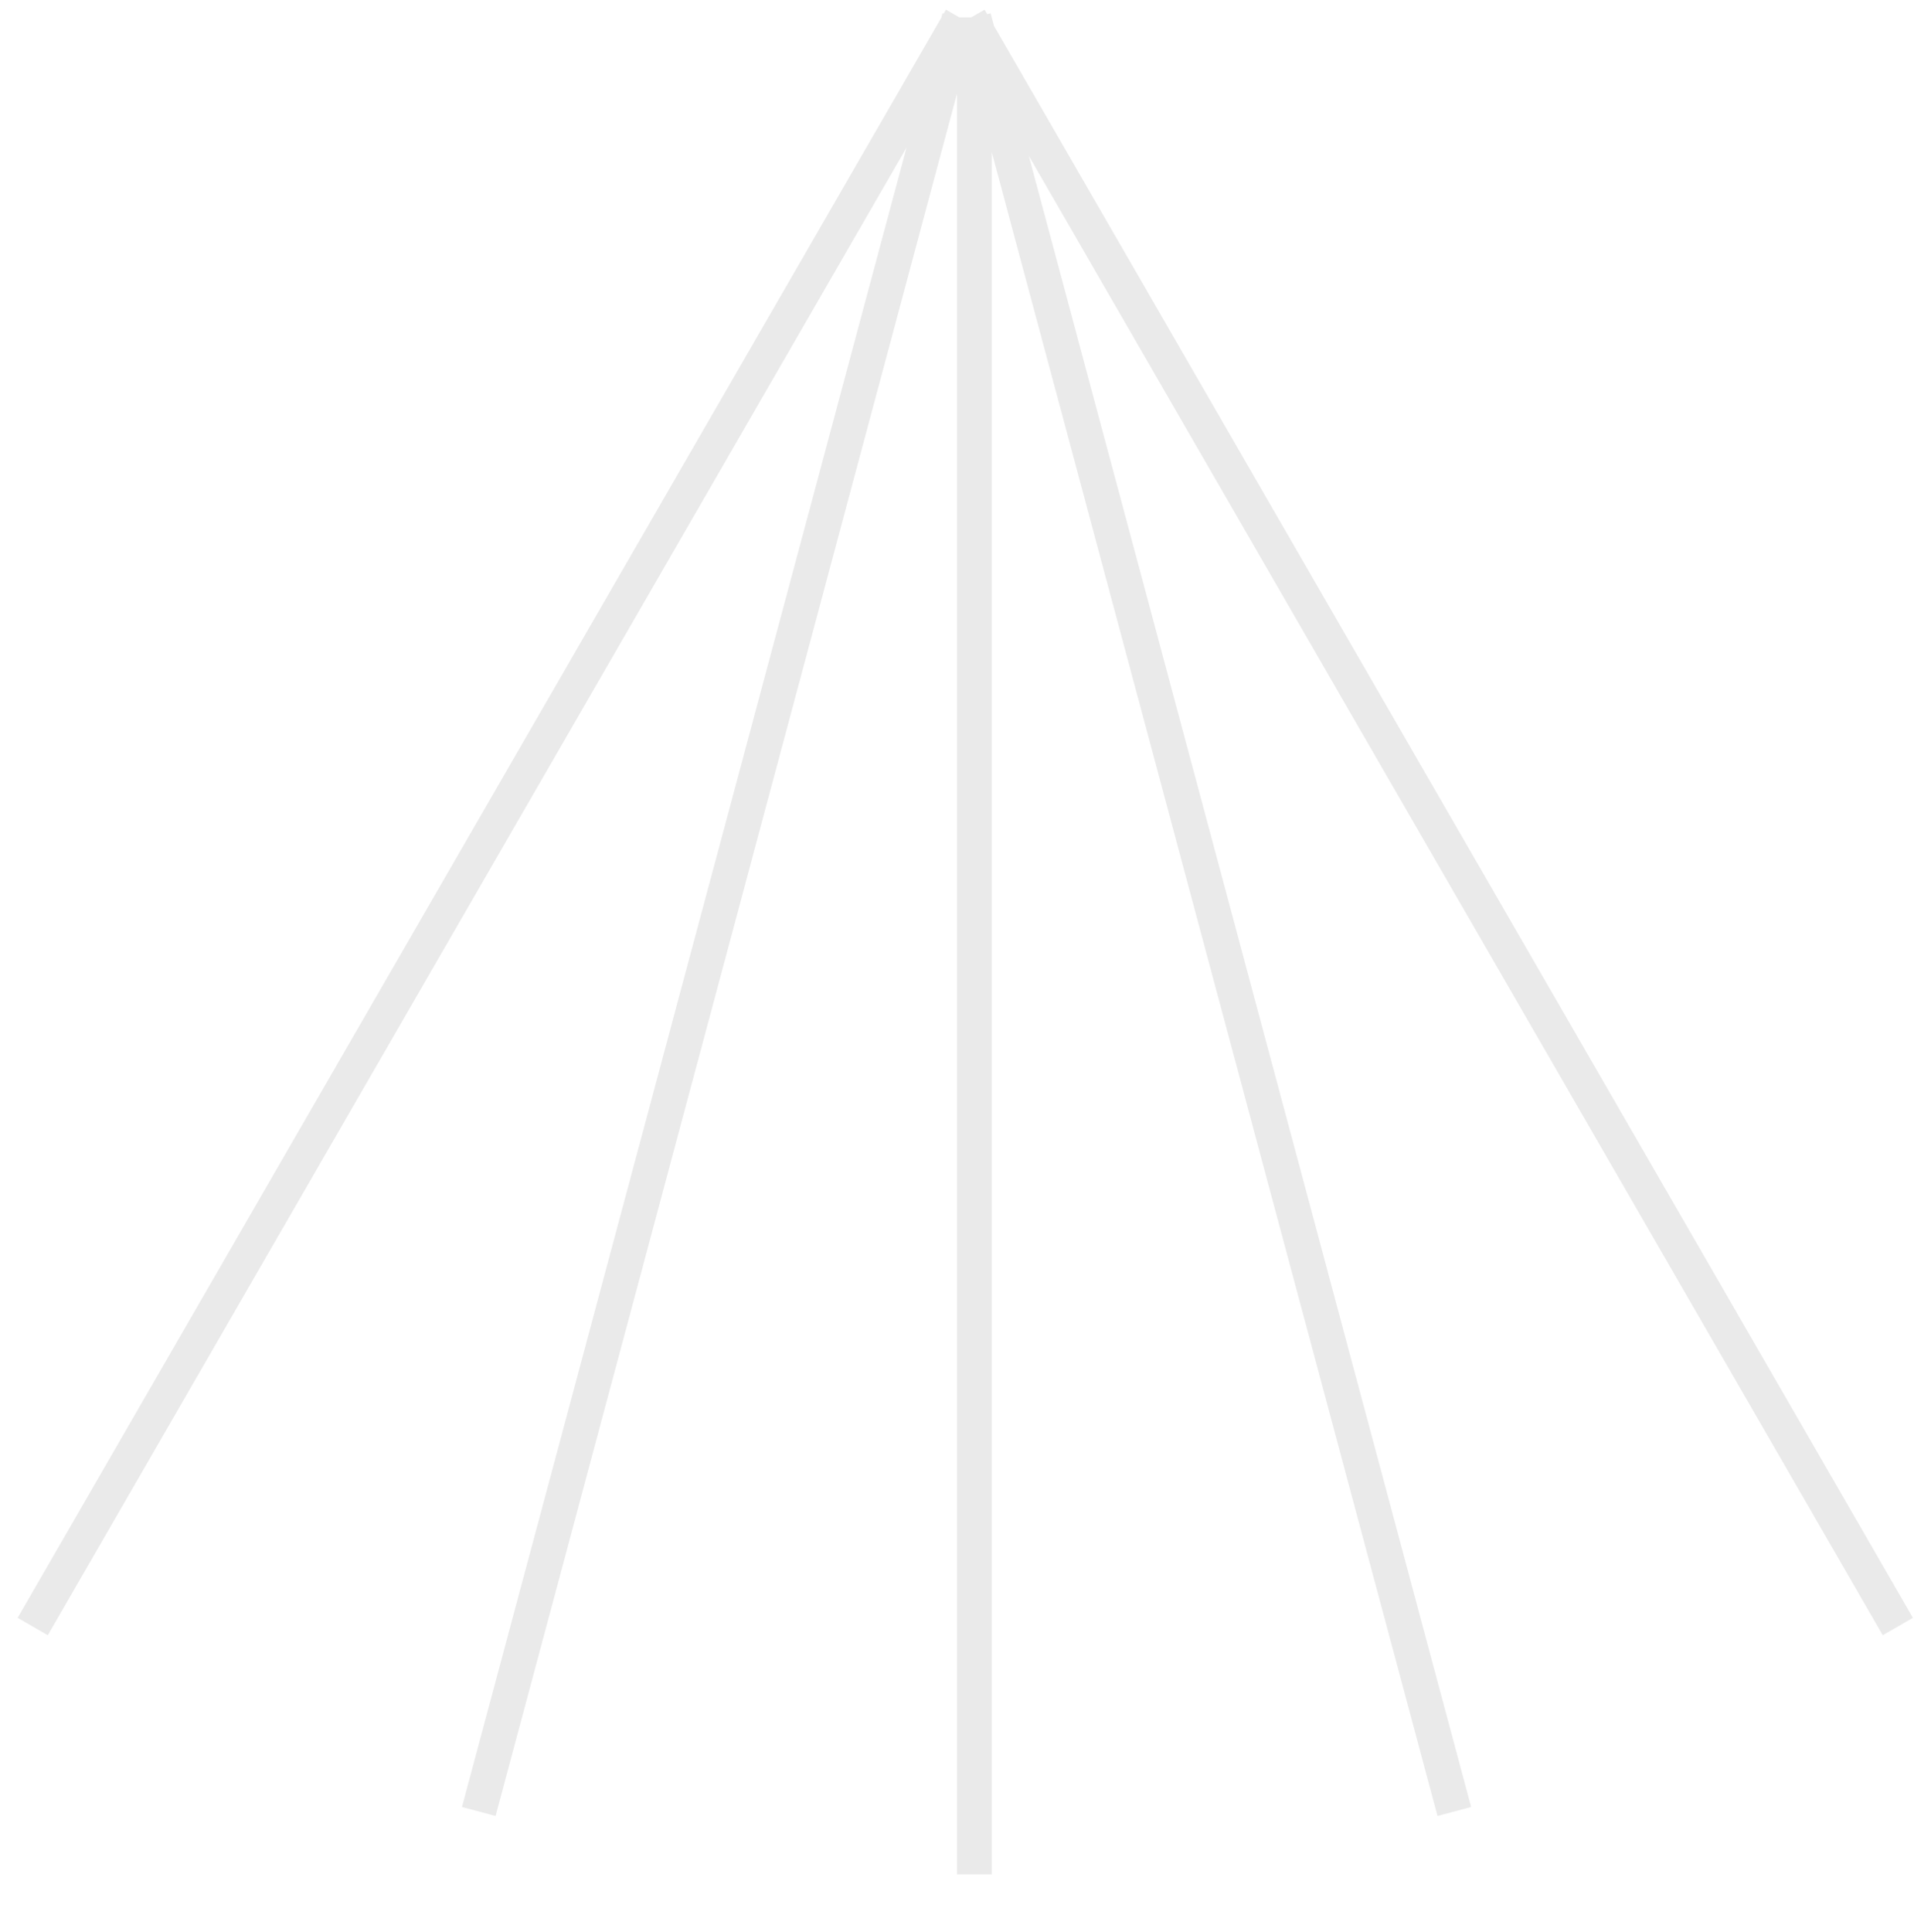 <svg width="110" height="111" fill="none" xmlns="http://www.w3.org/2000/svg"><path stroke="#EAEAEA" stroke-width="2" d="M56 1v106.7M55.966 1.022l27.616 103.065M55.721 1.055l53.35 92.405M55.231 1.055 1.881 93.46M55.132 1.022 27.516 104.087"/></svg>
